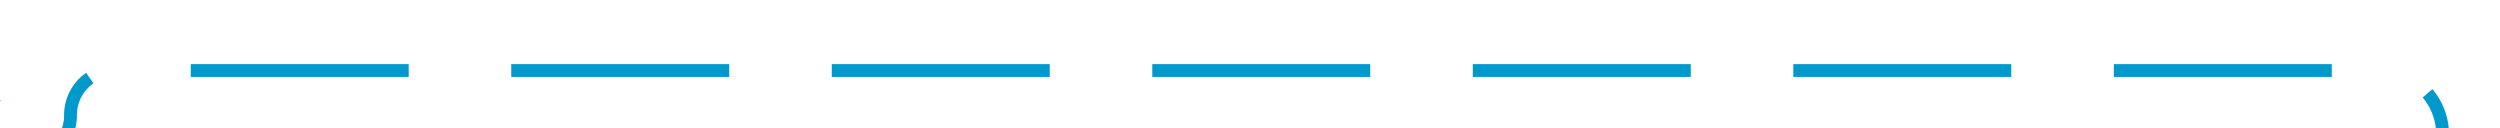 ﻿<?xml version="1.0" encoding="utf-8"?>
<svg version="1.1" xmlns:xlink="http://www.w3.org/1999/xlink" width="195px" height="10px" preserveAspectRatio="xMinYMid meet" viewBox="245 386  195 8" xmlns="http://www.w3.org/2000/svg">
  <path d="M 435.5 409  L 435.5 395  A 5 5 0 0 0 430.5 390.5 L 253.5 390.5  A 3.5 3.5 0 0 0 250.5 394 A 3.5 3.5 0 0 1 247 397.5 L 240 397.5  " stroke-width="1" stroke-dasharray="17,8" stroke="#0099cc" fill="none" />
  <path d="M 245.054 402.146  L 240.407 397.5  L 245.054 392.854  L 244.346 392.146  L 239.346 397.146  L 238.993 397.5  L 239.346 397.854  L 244.346 402.854  L 245.054 402.146  Z " fill-rule="nonzero" fill="#0099cc" stroke="none" />
</svg>